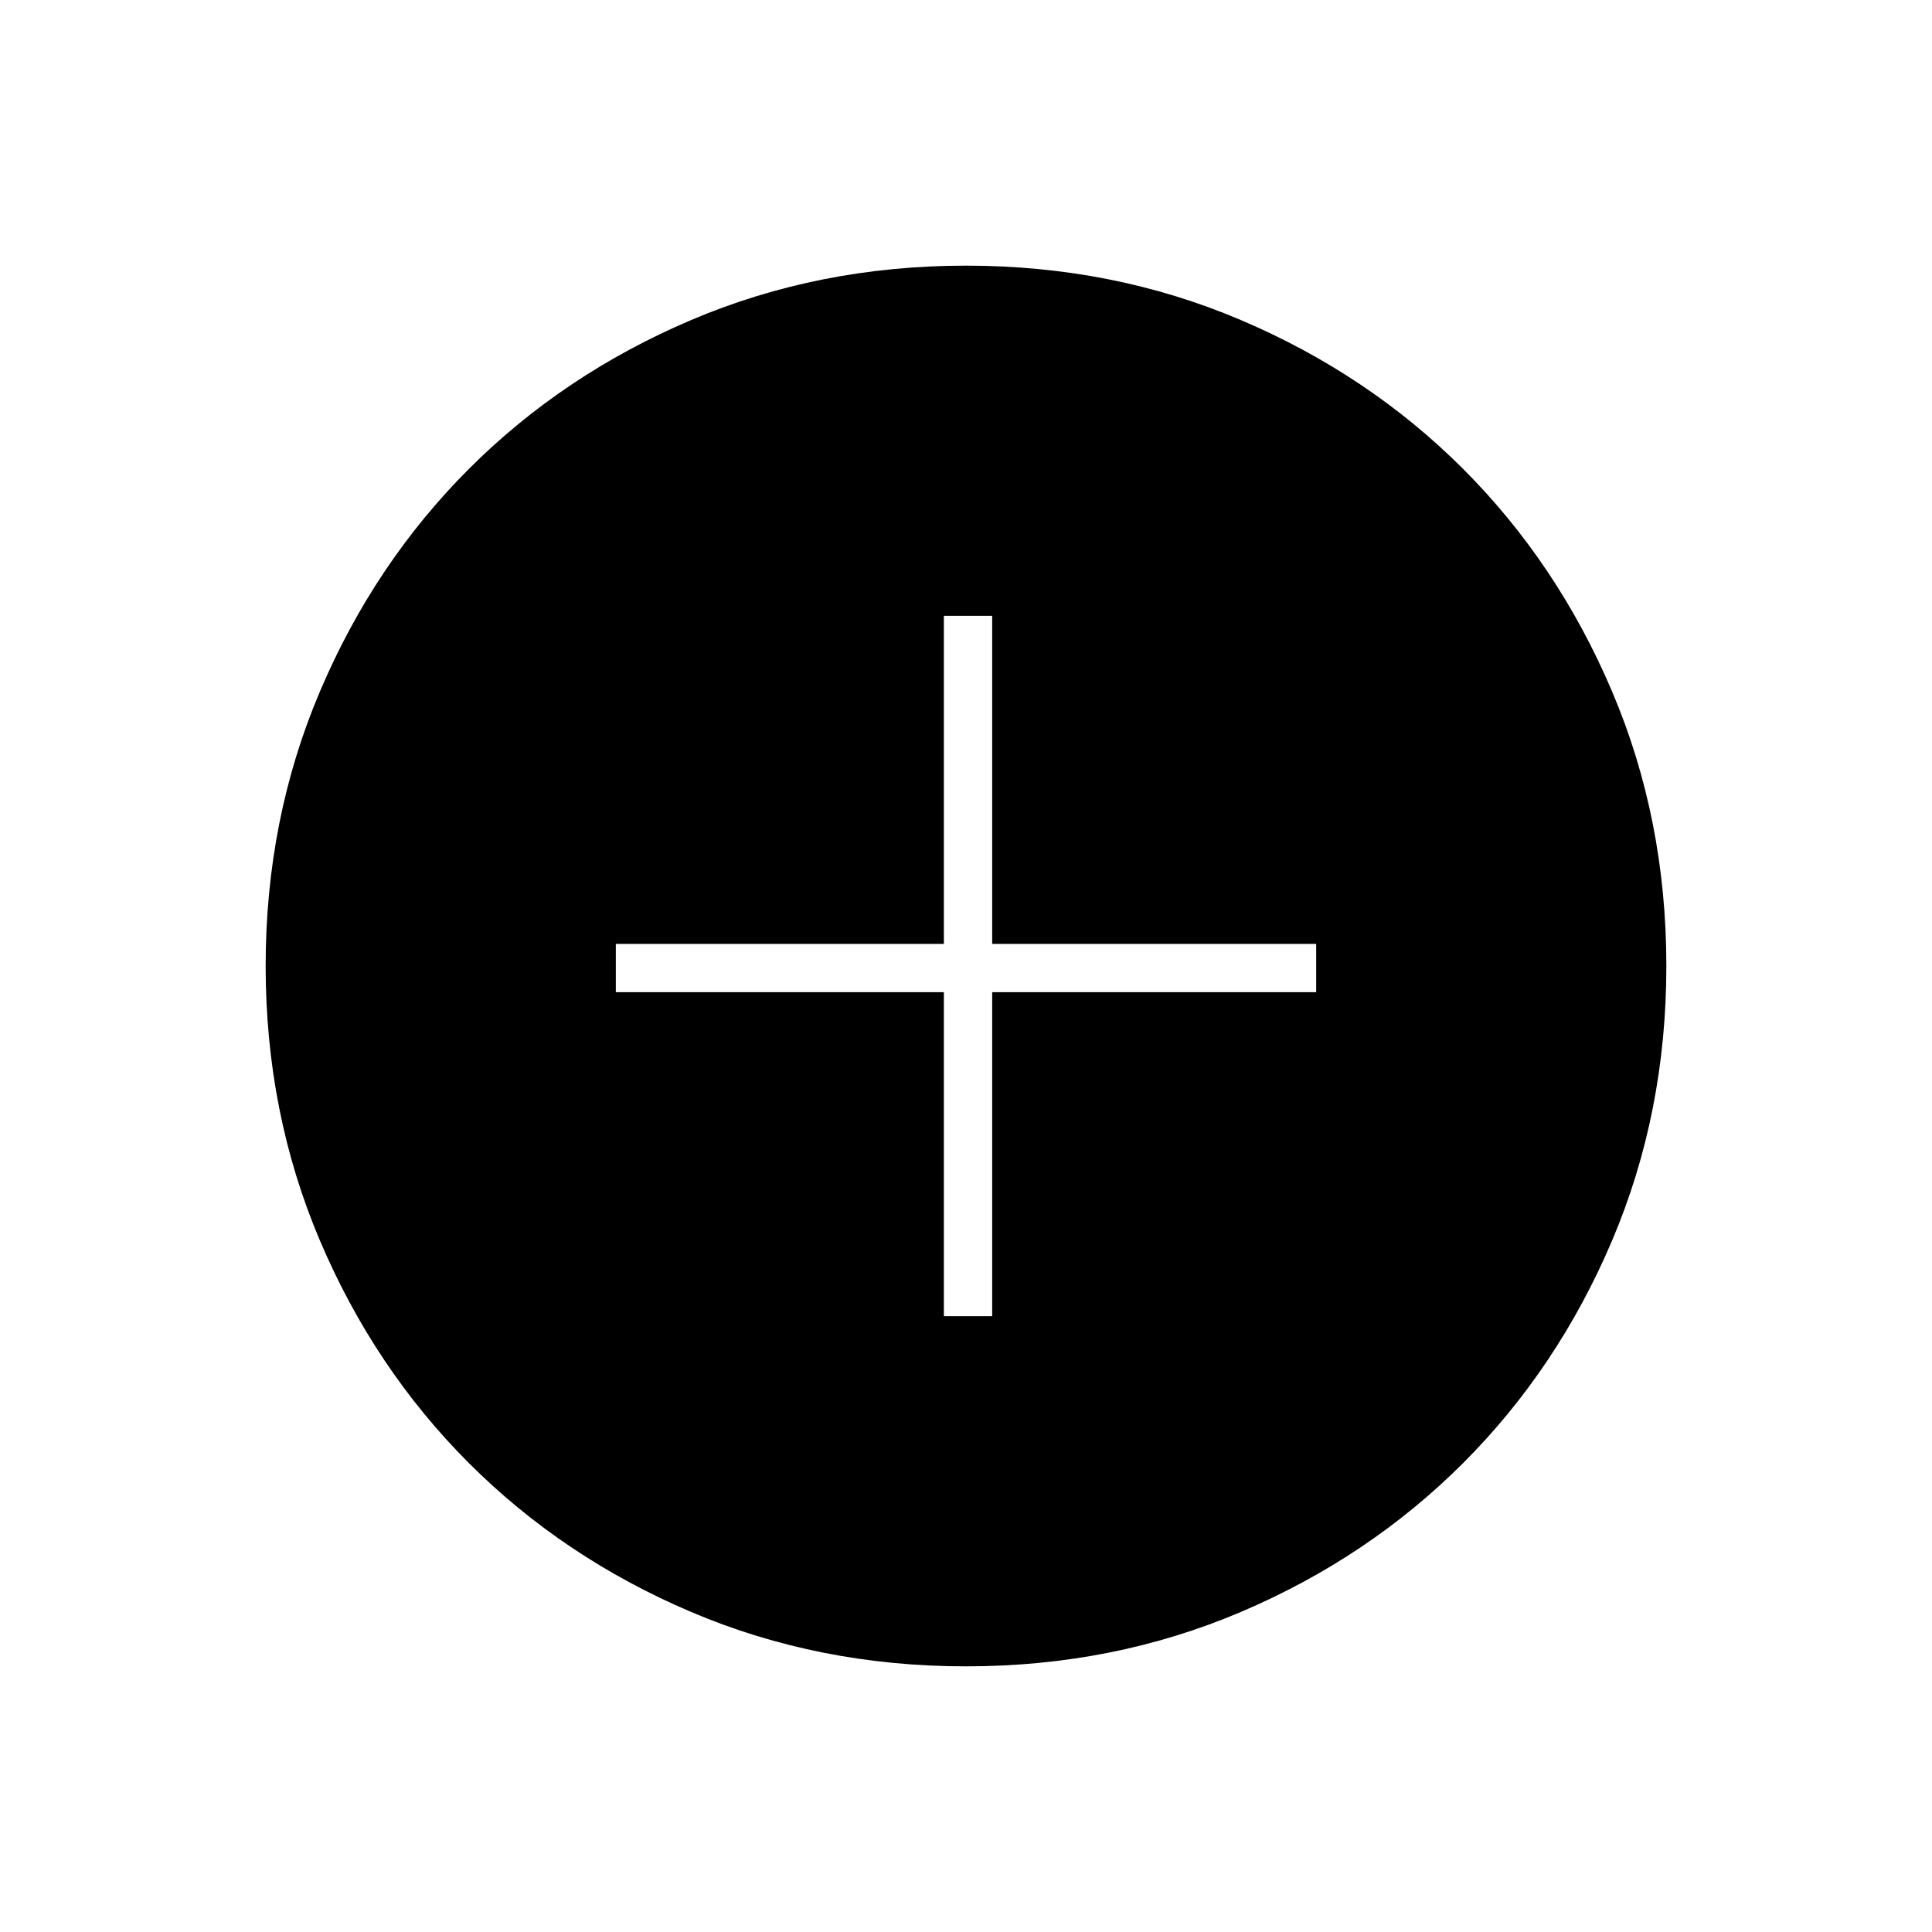 <svg xmlns="http://www.w3.org/2000/svg" height="40" width="40"><path d="M20 34.5Q16.958 34.5 14.312 33.375Q11.667 32.25 9.708 30.292Q7.75 28.333 6.625 25.688Q5.5 23.042 5.5 20Q5.5 16.958 6.625 14.313Q7.75 11.667 9.708 9.708Q11.667 7.75 14.312 6.625Q16.958 5.5 20 5.5Q23.042 5.5 25.688 6.625Q28.333 7.75 30.292 9.708Q32.25 11.667 33.375 14.313Q34.5 16.958 34.5 20Q34.5 23.042 33.375 25.688Q32.25 28.333 30.292 30.292Q28.333 32.25 25.688 33.375Q23.042 34.5 20 34.5ZM19.542 27.25H20.542V20.542H27.25V19.542H20.542V12.75H19.542V19.542H12.75V20.542H19.542Z"/></svg>